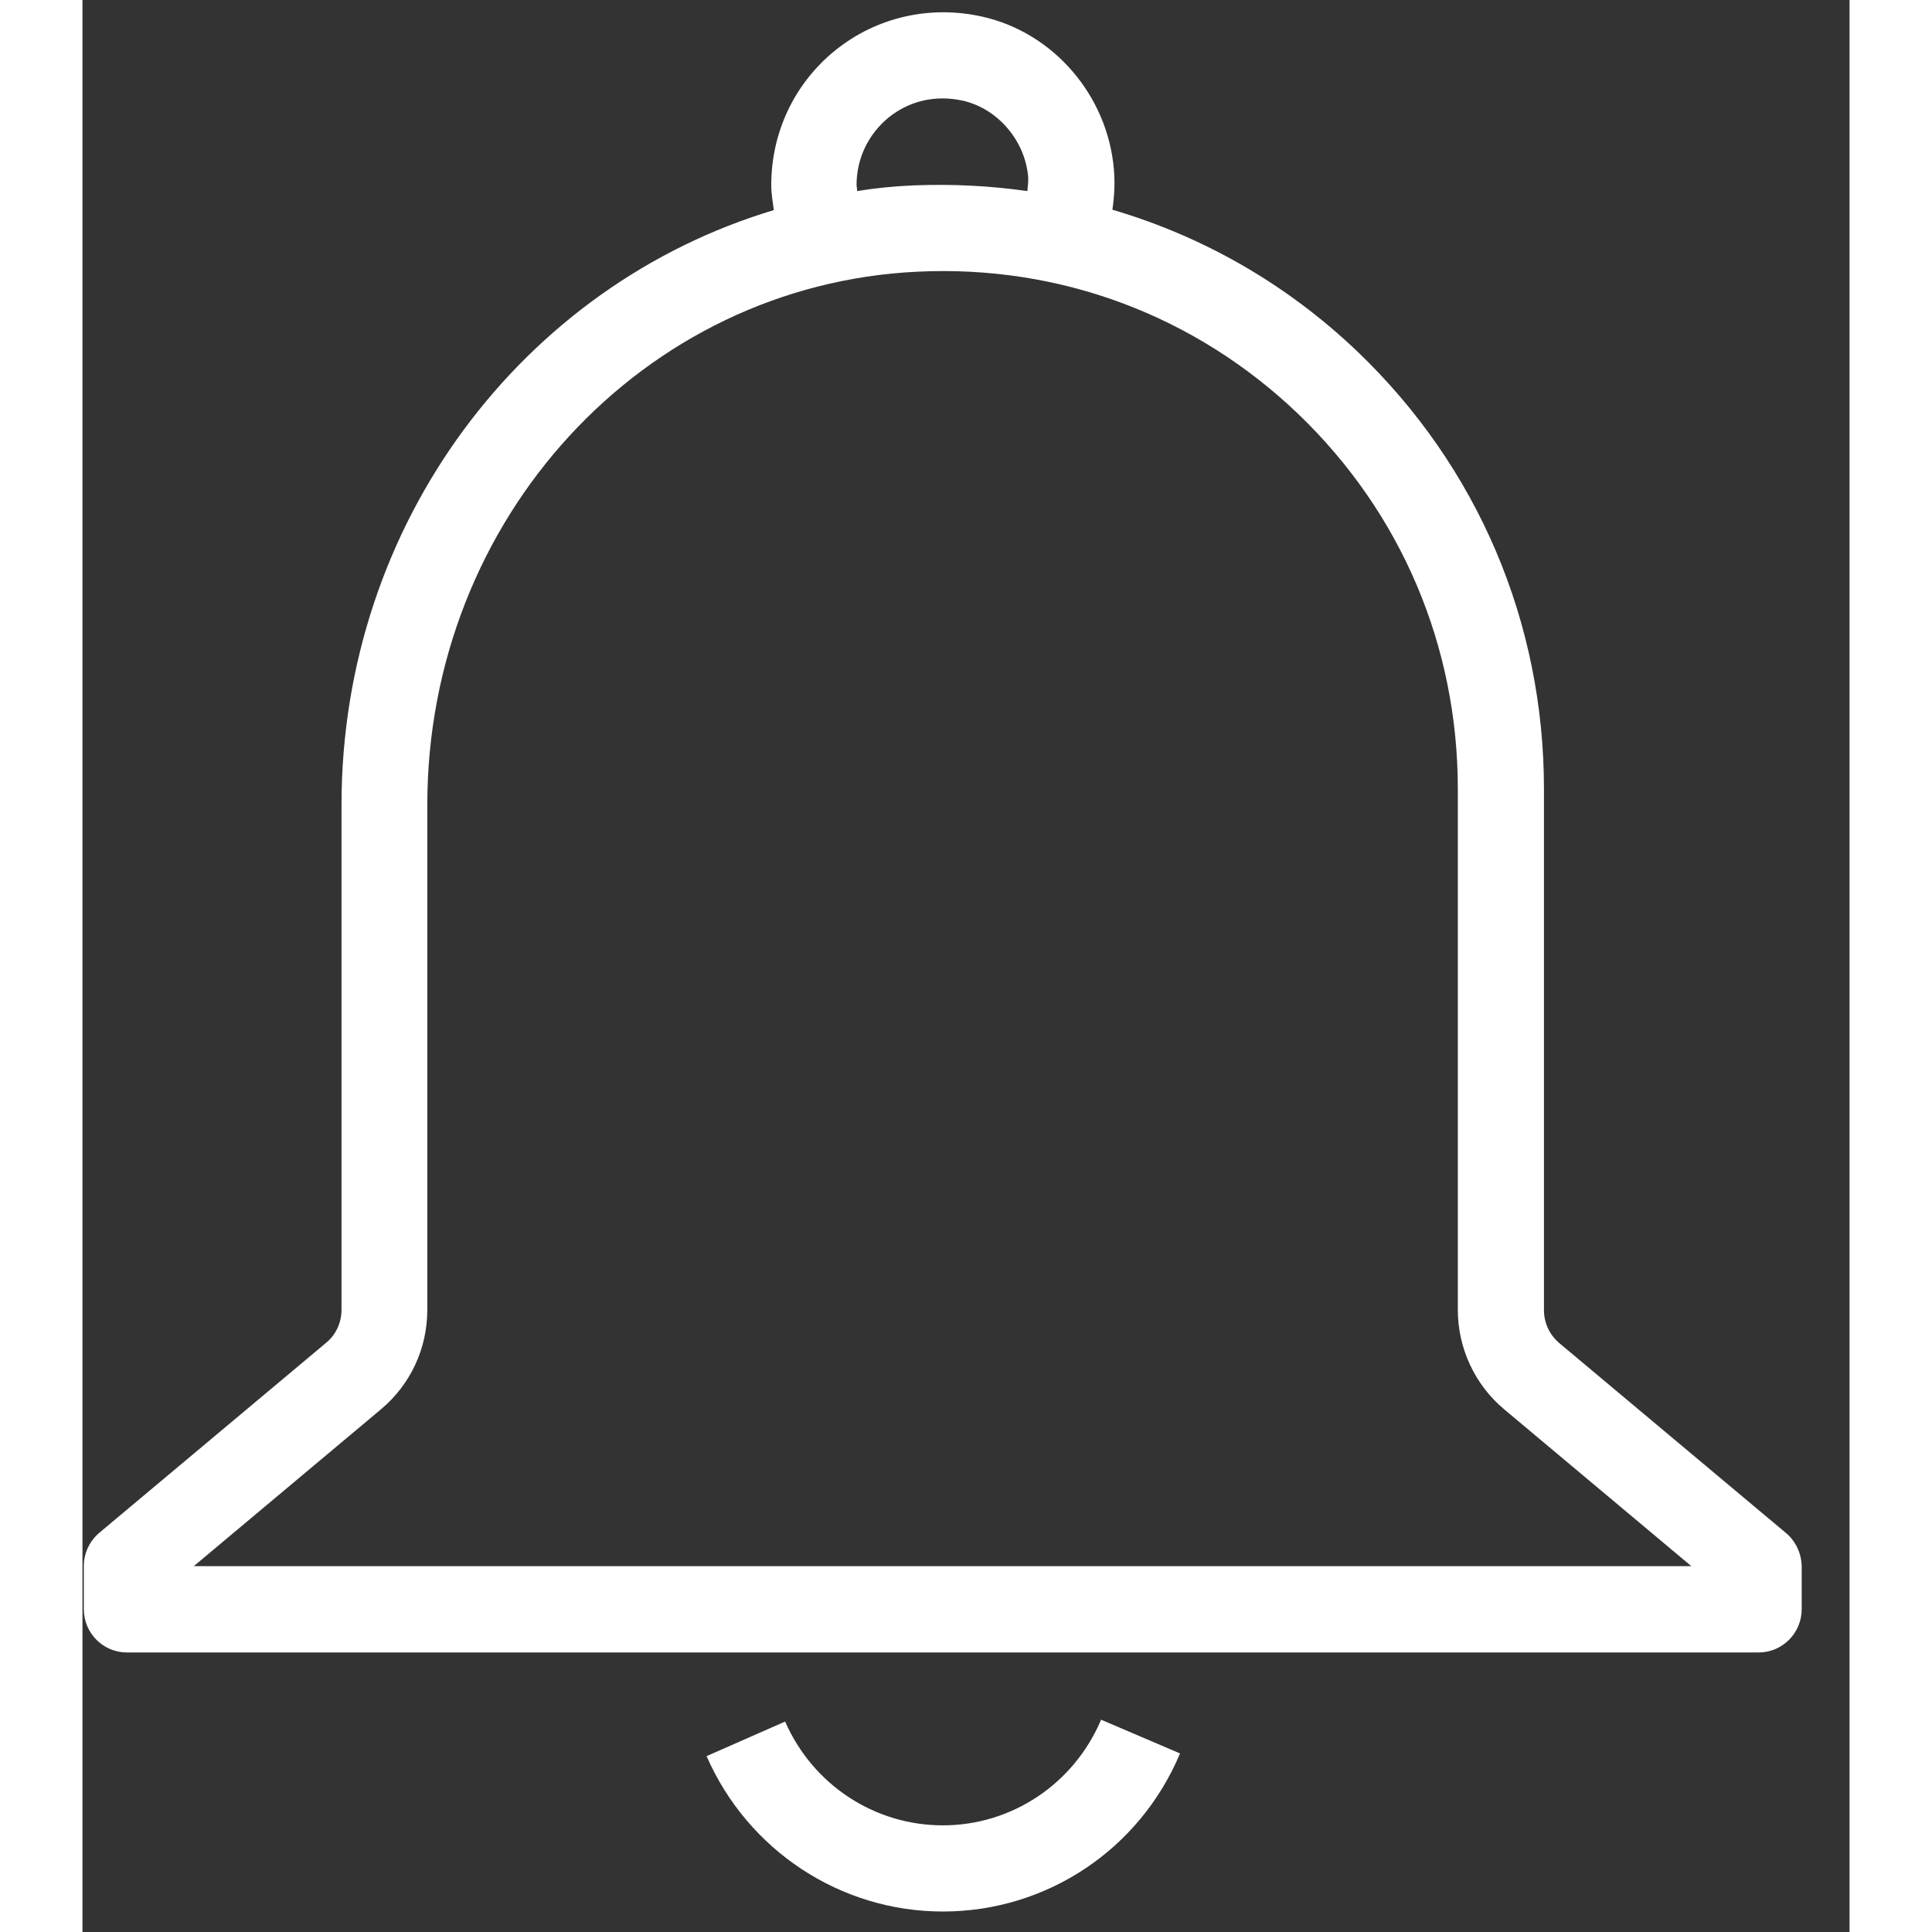 <svg xmlns="http://www.w3.org/2000/svg" xmlns:xlink="http://www.w3.org/1999/xlink" width="30" zoomAndPan="magnify" viewBox="0 0 56.25 61.5" height="30" preserveAspectRatio="xMidYMid meet" version="1.0"><rect x="0" y="0" width="56.25" height="61.5" fill="#333333" stroke="none"/><defs><clipPath id="17ff6a6bd3"><path d="M 19 54 L 35 54 L 35 60.848 L 19 60.848 Z M 19 54 " clip-rule="nonzero"/></clipPath><clipPath id="75d7bf90ee"><path d="M 0 0.156 L 54.77 0.156 L 54.77 53 L 0 53 Z M 0 0.156 " clip-rule="nonzero"/></clipPath></defs><g clip-path="url(#17ff6a6bd3)"><path fill="#ffffff" d="M 27.387 58.105 C 25.207 58.105 23.246 56.809 22.367 54.801 L 19.867 55.902 C 21.18 58.902 24.125 60.848 27.387 60.848 C 30.691 60.848 33.652 58.879 34.938 55.816 L 32.426 54.742 C 31.559 56.785 29.586 58.105 27.387 58.105 Z M 27.387 58.105 " fill-opacity="1" fill-rule="nonzero"/></g><g clip-path="url(#75d7bf90ee)"><path fill="#ffffff" d="M 54.234 48.805 L 47.016 42.758 C 46.703 42.492 46.523 42.117 46.523 41.707 L 46.523 25.117 C 46.523 19.809 44.418 14.863 40.594 11.199 C 38.344 9.047 35.672 7.523 32.785 6.676 C 32.848 6.254 32.871 5.828 32.832 5.383 C 32.629 3.035 30.91 1.039 28.648 0.531 C 26.988 0.156 25.281 0.543 23.969 1.598 C 22.668 2.648 21.926 4.207 21.926 5.891 C 21.926 6.168 21.973 6.422 22.008 6.688 C 14.02 9.082 8.246 16.652 8.246 25.625 L 8.246 41.695 C 8.246 42.105 8.066 42.492 7.754 42.746 L 0.535 48.793 C 0.223 49.059 0.043 49.445 0.043 49.844 L 0.043 51.223 C 0.043 51.984 0.656 52.602 1.414 52.602 L 53.355 52.602 C 54.113 52.602 54.727 51.984 54.727 51.223 L 54.727 49.844 C 54.715 49.445 54.535 49.059 54.234 48.805 Z M 24.641 5.891 C 24.641 5.043 25.016 4.27 25.664 3.738 C 26.328 3.207 27.156 3.012 28.035 3.207 C 29.129 3.461 29.996 4.461 30.102 5.613 C 30.117 5.77 30.09 5.926 30.078 6.082 C 28.887 5.914 27.688 5.852 26.445 5.902 C 25.844 5.926 25.242 5.988 24.656 6.082 C 24.668 6.012 24.641 5.949 24.641 5.891 Z M 3.543 49.855 L 9.5 44.863 C 10.438 44.078 10.977 42.93 10.977 41.695 L 10.977 25.625 C 10.977 16.52 17.836 9.059 26.59 8.648 C 31.137 8.43 35.434 10.051 38.703 13.18 C 41.977 16.324 43.781 20.559 43.781 25.117 L 43.781 41.695 C 43.781 42.914 44.32 44.078 45.258 44.863 L 51.215 49.855 Z M 3.543 49.855 " fill-opacity="1" fill-rule="nonzero"/></g></svg>